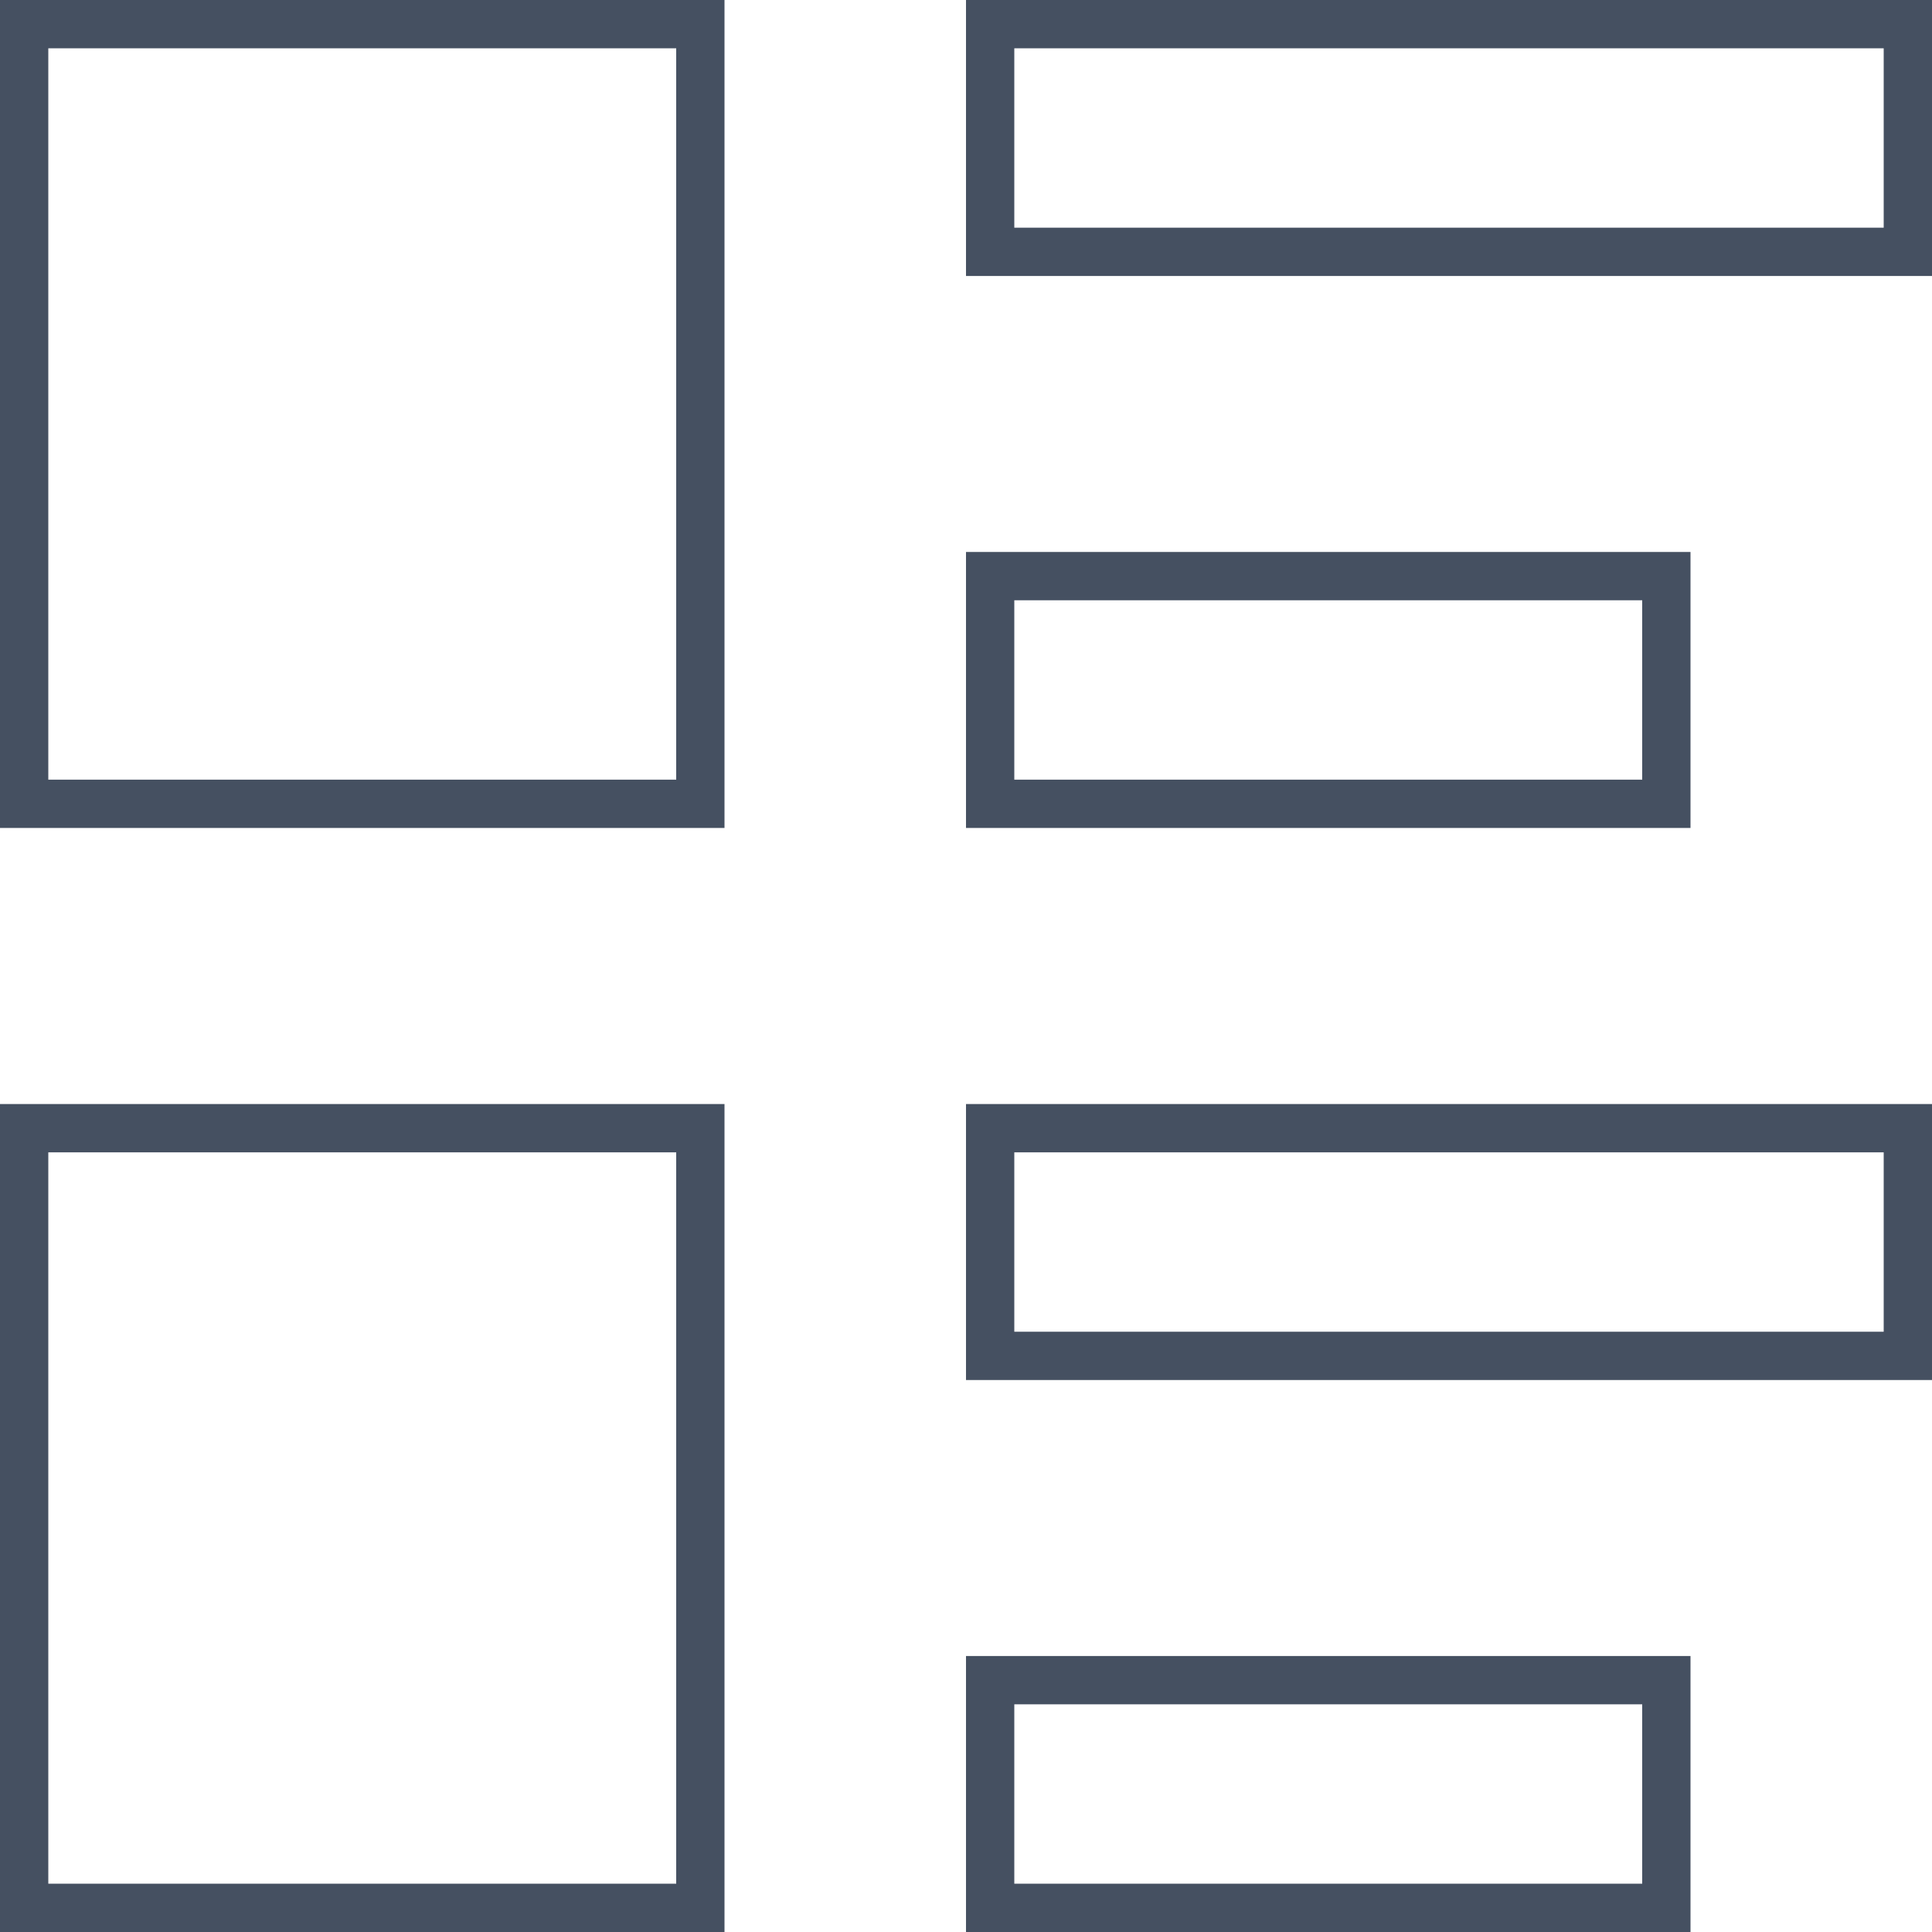 <svg width="29" height="29" viewBox="0 0 20 20" fill="none" xmlns="http://www.w3.org/2000/svg">
<path d="M7.25 8.321H0.25V0.25H7.25V8.321ZM19.75 2.607H10.25V0.25H19.75V2.607ZM17.25 8.321H10.25V5.964H17.25V8.321ZM7.25 19.75H0.25V11.679H7.25V19.75ZM19.75 14.036H10.25V11.679H19.75V14.036ZM17.25 19.75H10.25V17.393H17.25V19.75Z" stroke="#455061" stroke-width="0.5"/>
</svg>
